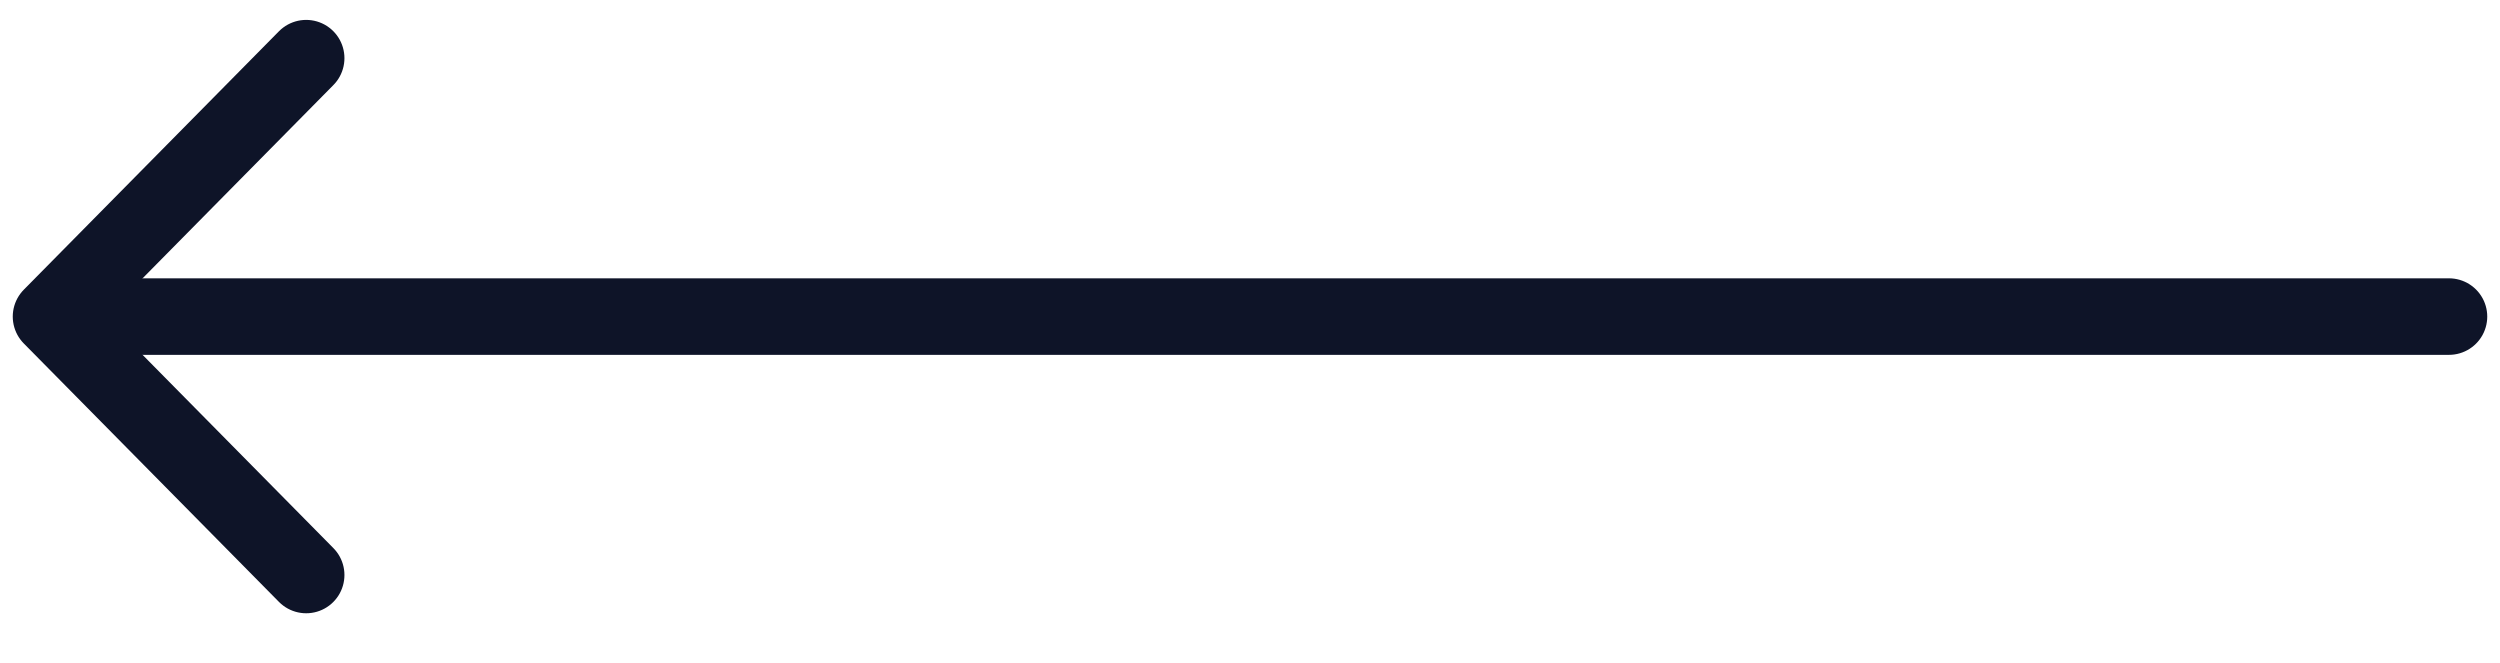 <svg width="49" height="13" viewBox="0 0 49 13" fill="none" xmlns="http://www.w3.org/2000/svg">
<path d="M2 6.205L48 6.205" stroke="#0E1428" stroke-width="1.5" stroke-linecap="round" stroke-linejoin="round"/>
<path d="M6.001 11.27L1 6.205L6.001 1.14" stroke="#0E1428" stroke-width="1.5" stroke-linecap="round" stroke-linejoin="round"/>
</svg>
